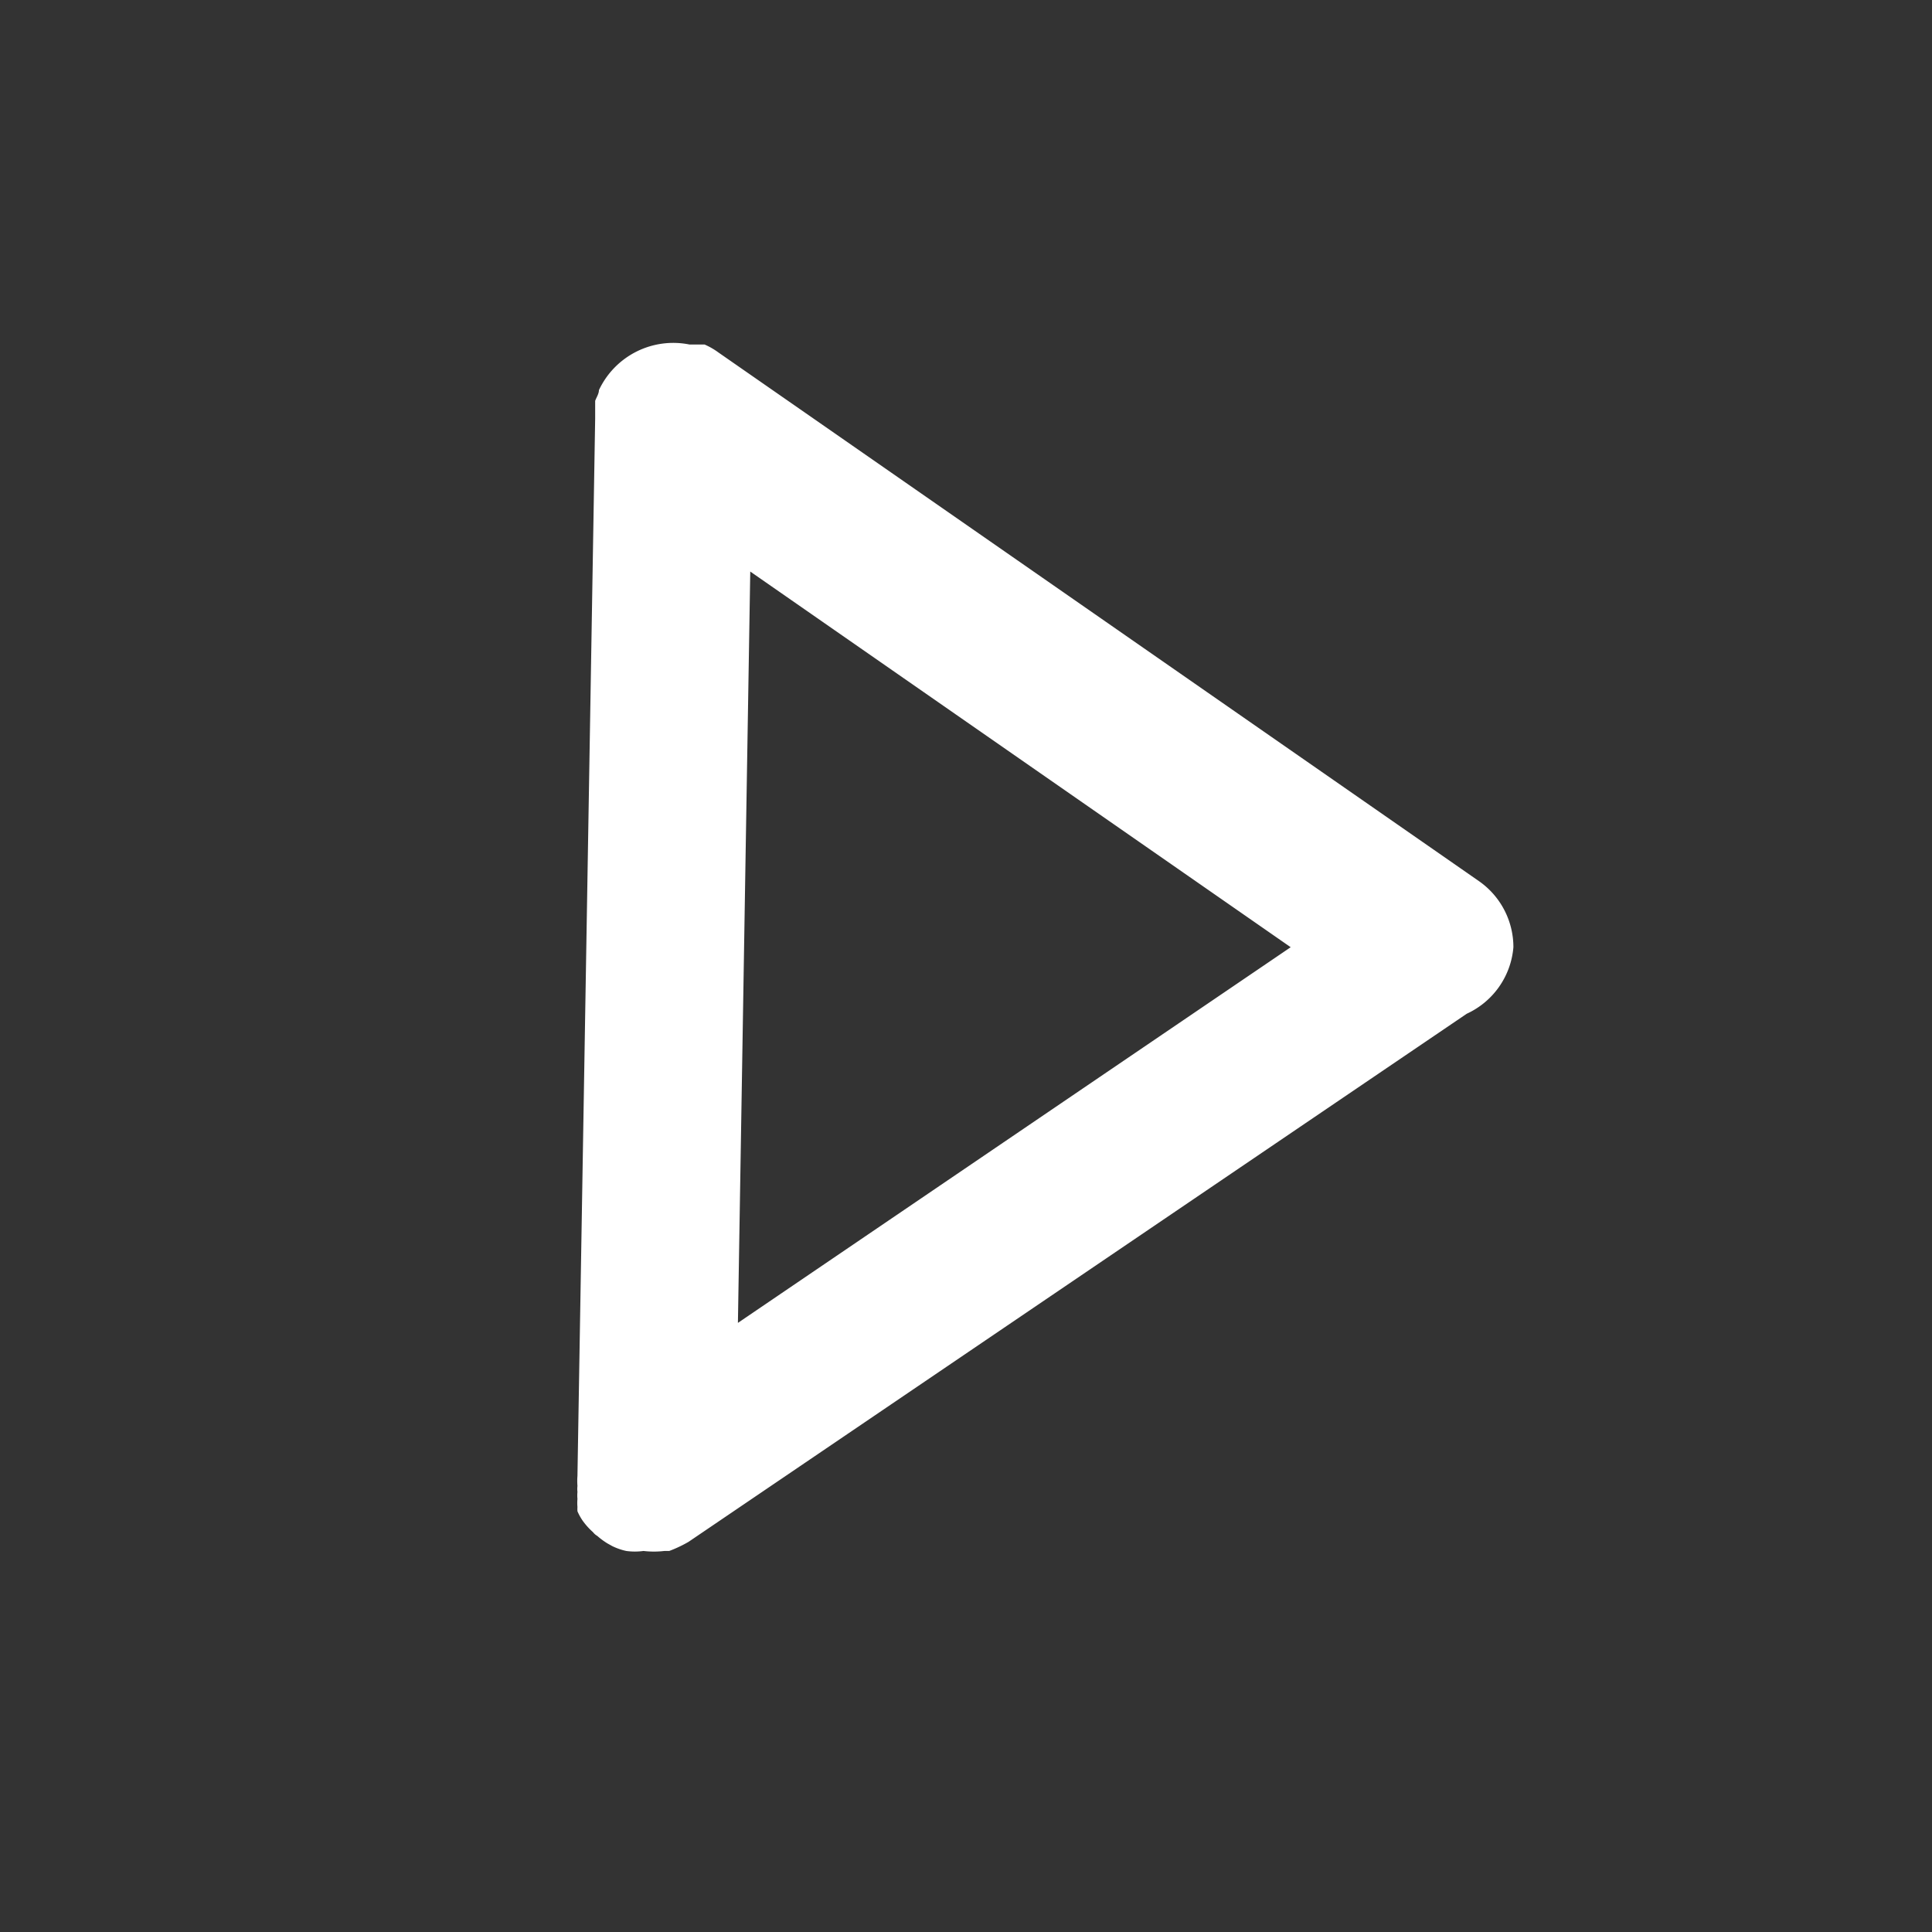 <svg id="Calque_1" data-name="Calque 1" xmlns="http://www.w3.org/2000/svg" viewBox="0 0 36 36"><rect x="0" y="0" width="36" height="36" fill="#333333" stroke="none"/><defs><style>.cls-1{fill:#fff;}</style></defs><title>icon_play_blanc</title><path class="cls-1" d="M28.2,17.65a1.5,1.5,0,0,0-.64-1.23L13.39,6.57a1.35,1.35,0,0,0-.26-.15l-.15,0-.13,0a1.53,1.53,0,0,0-1.69.85h0c0,.07-.05.14-.07.2l0,.09,0,.24v0l-.33,19.7h0a1.23,1.23,0,0,0,0,.19.45.45,0,0,0,0,.11.65.65,0,0,0,0,.13.83.83,0,0,0,0,.15.59.59,0,0,0,0,.08,1,1,0,0,0,.1.18h0l0,0a1.29,1.29,0,0,0,.19.21.27.27,0,0,0,.08.07,1.33,1.33,0,0,0,.19.14l.09.05a1.14,1.14,0,0,0,.26.09l0,0a1.17,1.17,0,0,0,.32,0h0a1.67,1.67,0,0,0,.39,0l.09,0a2.37,2.37,0,0,0,.36-.17h0l14.5-9.84A1.5,1.5,0,0,0,28.2,17.65Zm-14.45,7,.23-14,10.07,7Z"/></svg>